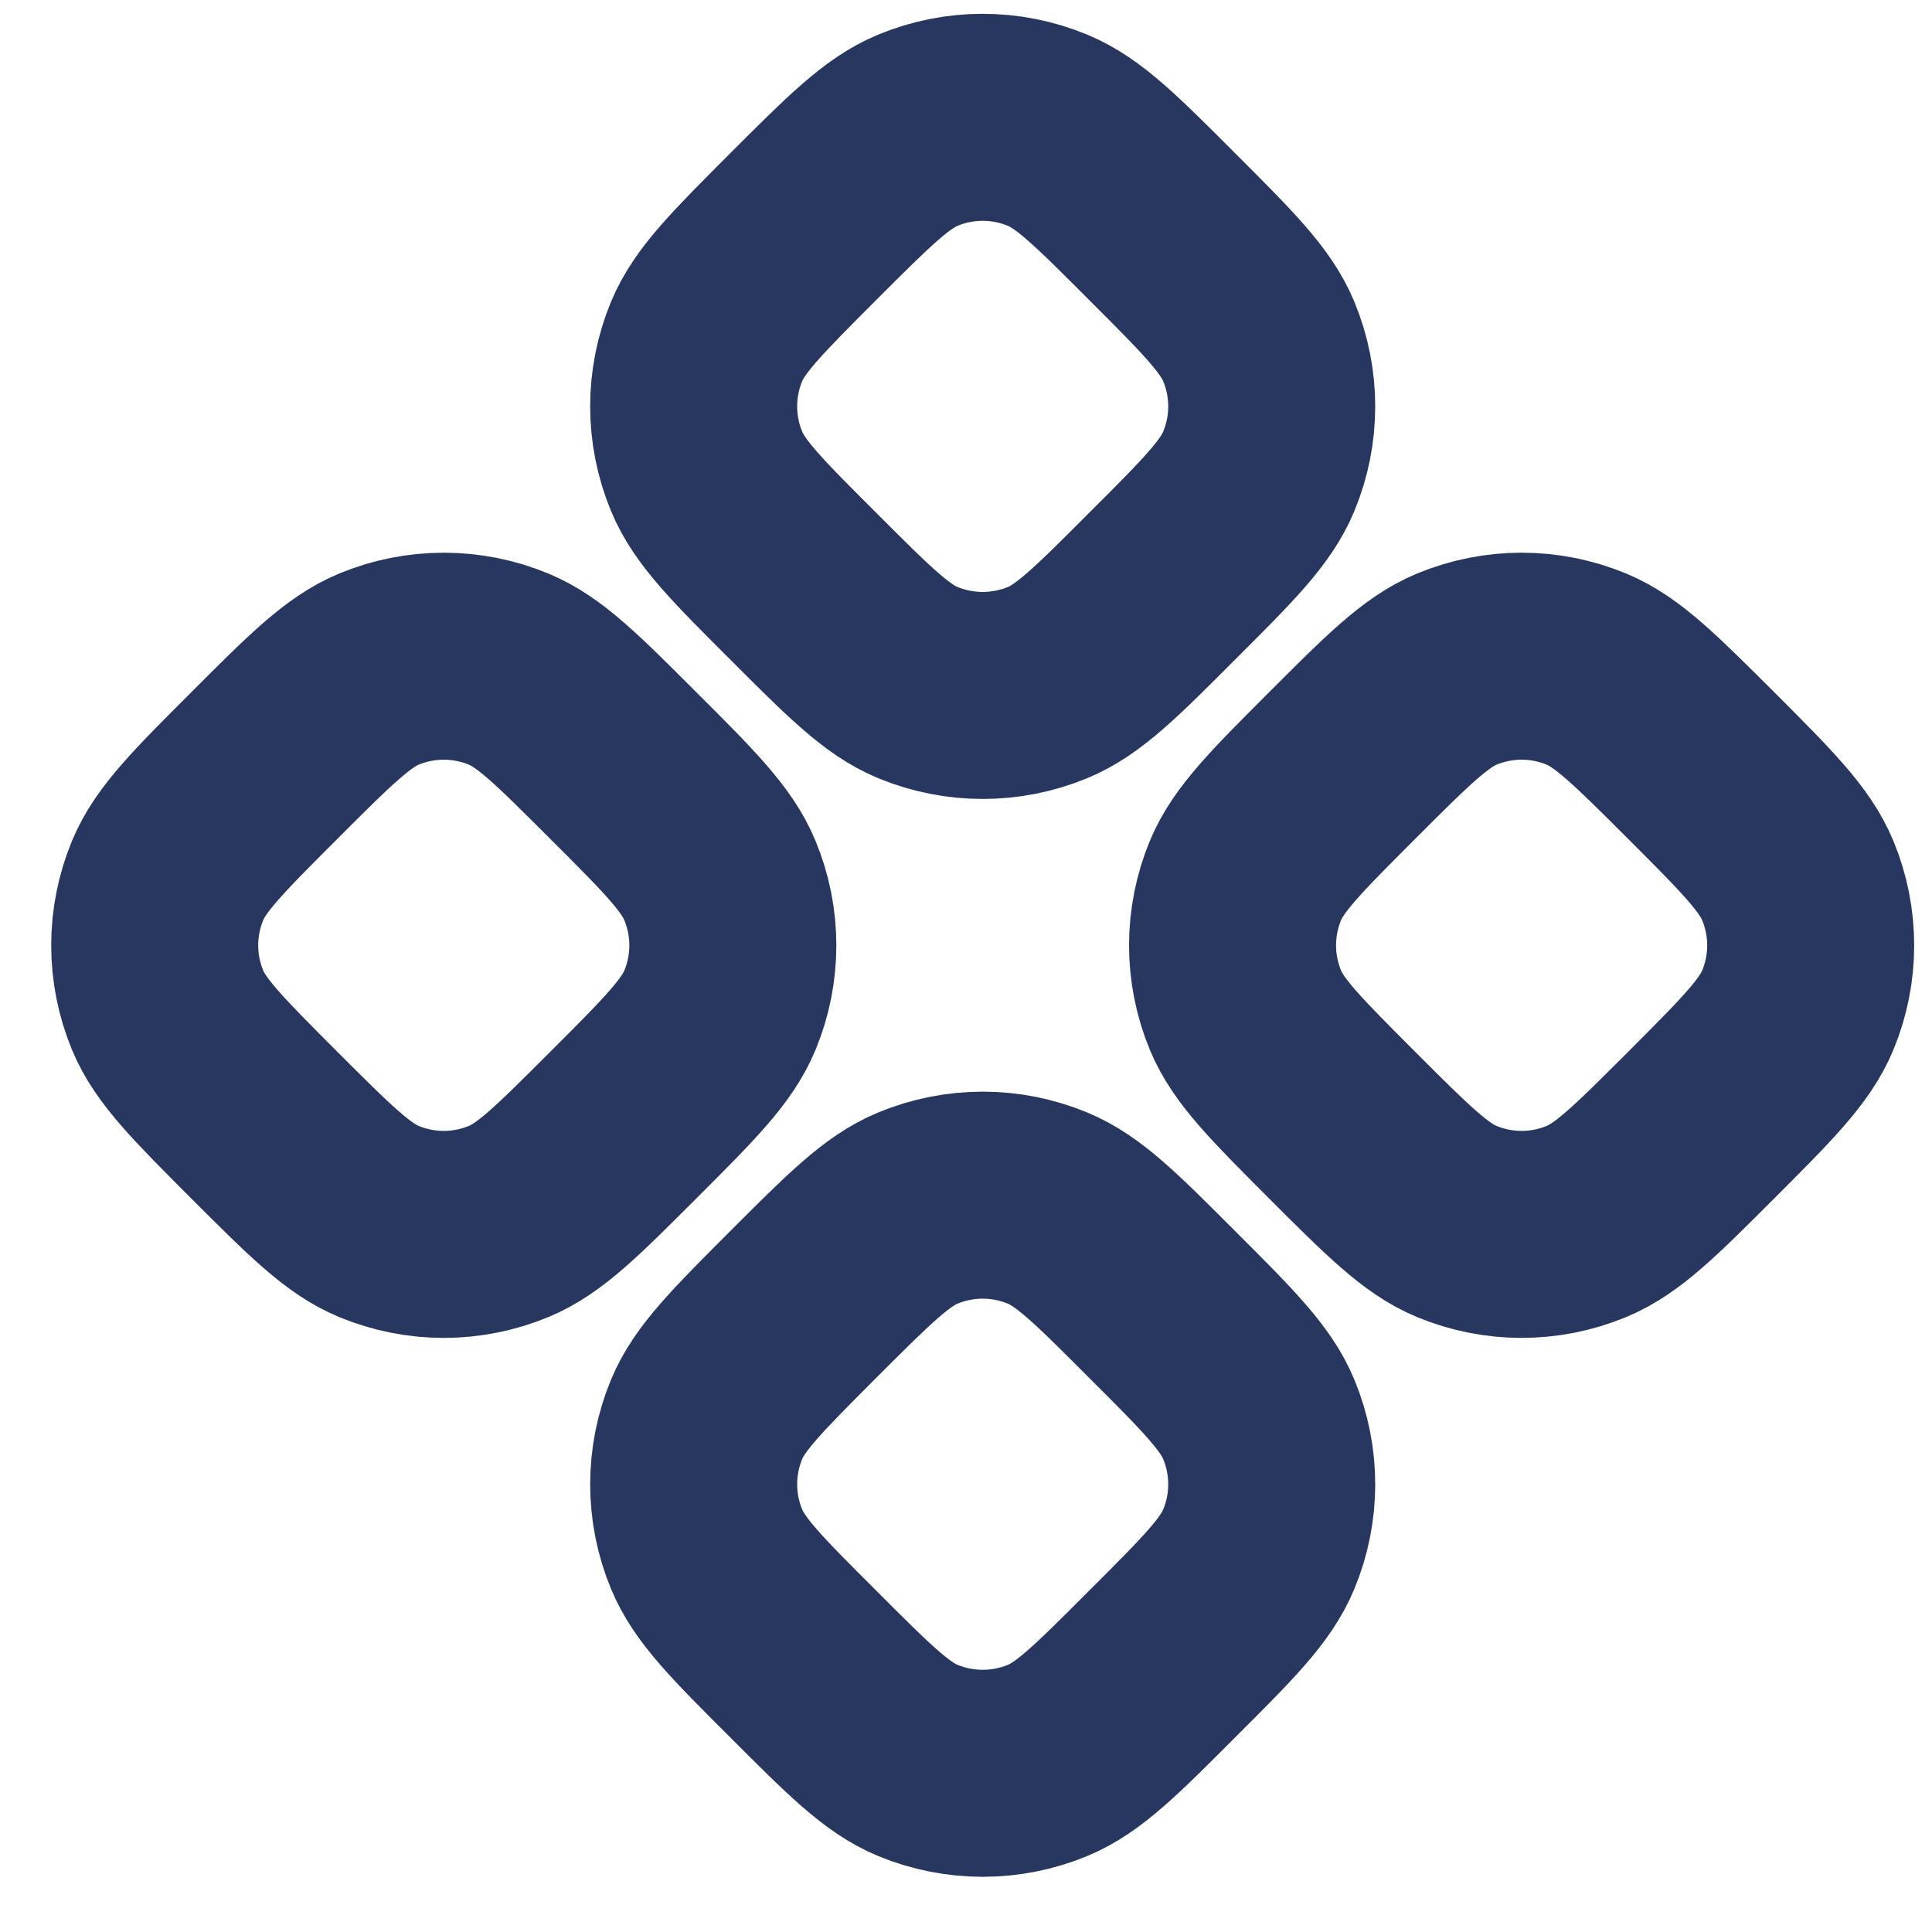 <svg width="28" height="28"  viewBox="0 0 28 28" fill="none" xmlns="http://www.w3.org/2000/svg">
<path  d="M13.303 1.887C12.852 2.073 12.448 2.478 11.639 3.286C10.831 4.096 10.426 4.5 10.24 4.95C10.117 5.248 10.053 5.567 10.053 5.89C10.053 6.212 10.117 6.531 10.24 6.829C10.426 7.281 10.829 7.685 11.639 8.493C12.447 9.302 12.852 9.707 13.303 9.893C13.905 10.141 14.58 10.141 15.181 9.893C15.633 9.707 16.037 9.303 16.845 8.493C17.655 7.685 18.058 7.281 18.244 6.829C18.493 6.228 18.493 5.553 18.244 4.951C18.058 4.5 17.655 4.096 16.845 3.287C16.037 2.477 15.633 2.073 15.181 1.887C14.58 1.638 13.905 1.638 13.303 1.887ZM5.492 9.697C5.042 9.884 4.637 10.288 3.829 11.097C3.019 11.906 2.616 12.31 2.429 12.761C2.306 13.059 2.242 13.378 2.242 13.7C2.242 14.023 2.306 14.342 2.429 14.64C2.616 15.091 3.021 15.495 3.828 16.304C4.638 17.113 5.042 17.517 5.492 17.703C5.79 17.826 6.109 17.89 6.432 17.89C6.754 17.89 7.073 17.826 7.371 17.703C7.823 17.517 8.226 17.113 9.035 16.304C9.845 15.495 10.248 15.091 10.434 14.64C10.683 14.039 10.683 13.363 10.434 12.762C10.248 12.31 9.845 11.905 9.035 11.097C8.226 10.288 7.823 9.884 7.371 9.697C6.77 9.448 6.093 9.448 5.492 9.697ZM19.449 11.097C18.641 11.906 18.237 12.31 18.05 12.761C17.927 13.059 17.863 13.378 17.863 13.7C17.863 14.023 17.927 14.342 18.05 14.64C18.237 15.091 18.641 15.495 19.449 16.304C20.258 17.113 20.663 17.517 21.113 17.703C21.715 17.952 22.39 17.952 22.991 17.703C23.443 17.517 23.848 17.113 24.657 16.304C25.465 15.495 25.868 15.091 26.055 14.64C26.304 14.039 26.304 13.363 26.055 12.762C25.868 12.31 25.465 11.905 24.657 11.097C23.846 10.288 23.443 9.884 22.992 9.697C22.695 9.574 22.375 9.51 22.053 9.51C21.731 9.51 21.411 9.574 21.113 9.697C20.663 9.884 20.258 10.288 19.449 11.097ZM13.303 17.508C12.852 17.694 12.448 18.099 11.639 18.907C10.831 19.717 10.426 20.121 10.24 20.572C9.991 21.174 9.991 21.849 10.24 22.45C10.426 22.902 10.829 23.306 11.639 24.114C12.447 24.923 12.852 25.328 13.303 25.514C13.905 25.762 14.58 25.762 15.181 25.514C15.633 25.328 16.037 24.924 16.845 24.114C17.655 23.306 18.058 22.902 18.244 22.45C18.493 21.849 18.493 21.174 18.244 20.572C18.058 20.121 17.655 19.716 16.845 18.908C16.037 18.098 15.633 17.694 15.181 17.508C14.58 17.259 13.905 17.259 13.303 17.508Z" stroke="#283760" stroke-width="3" stroke-linecap="round" stroke-linejoin="round"/>
</svg>
